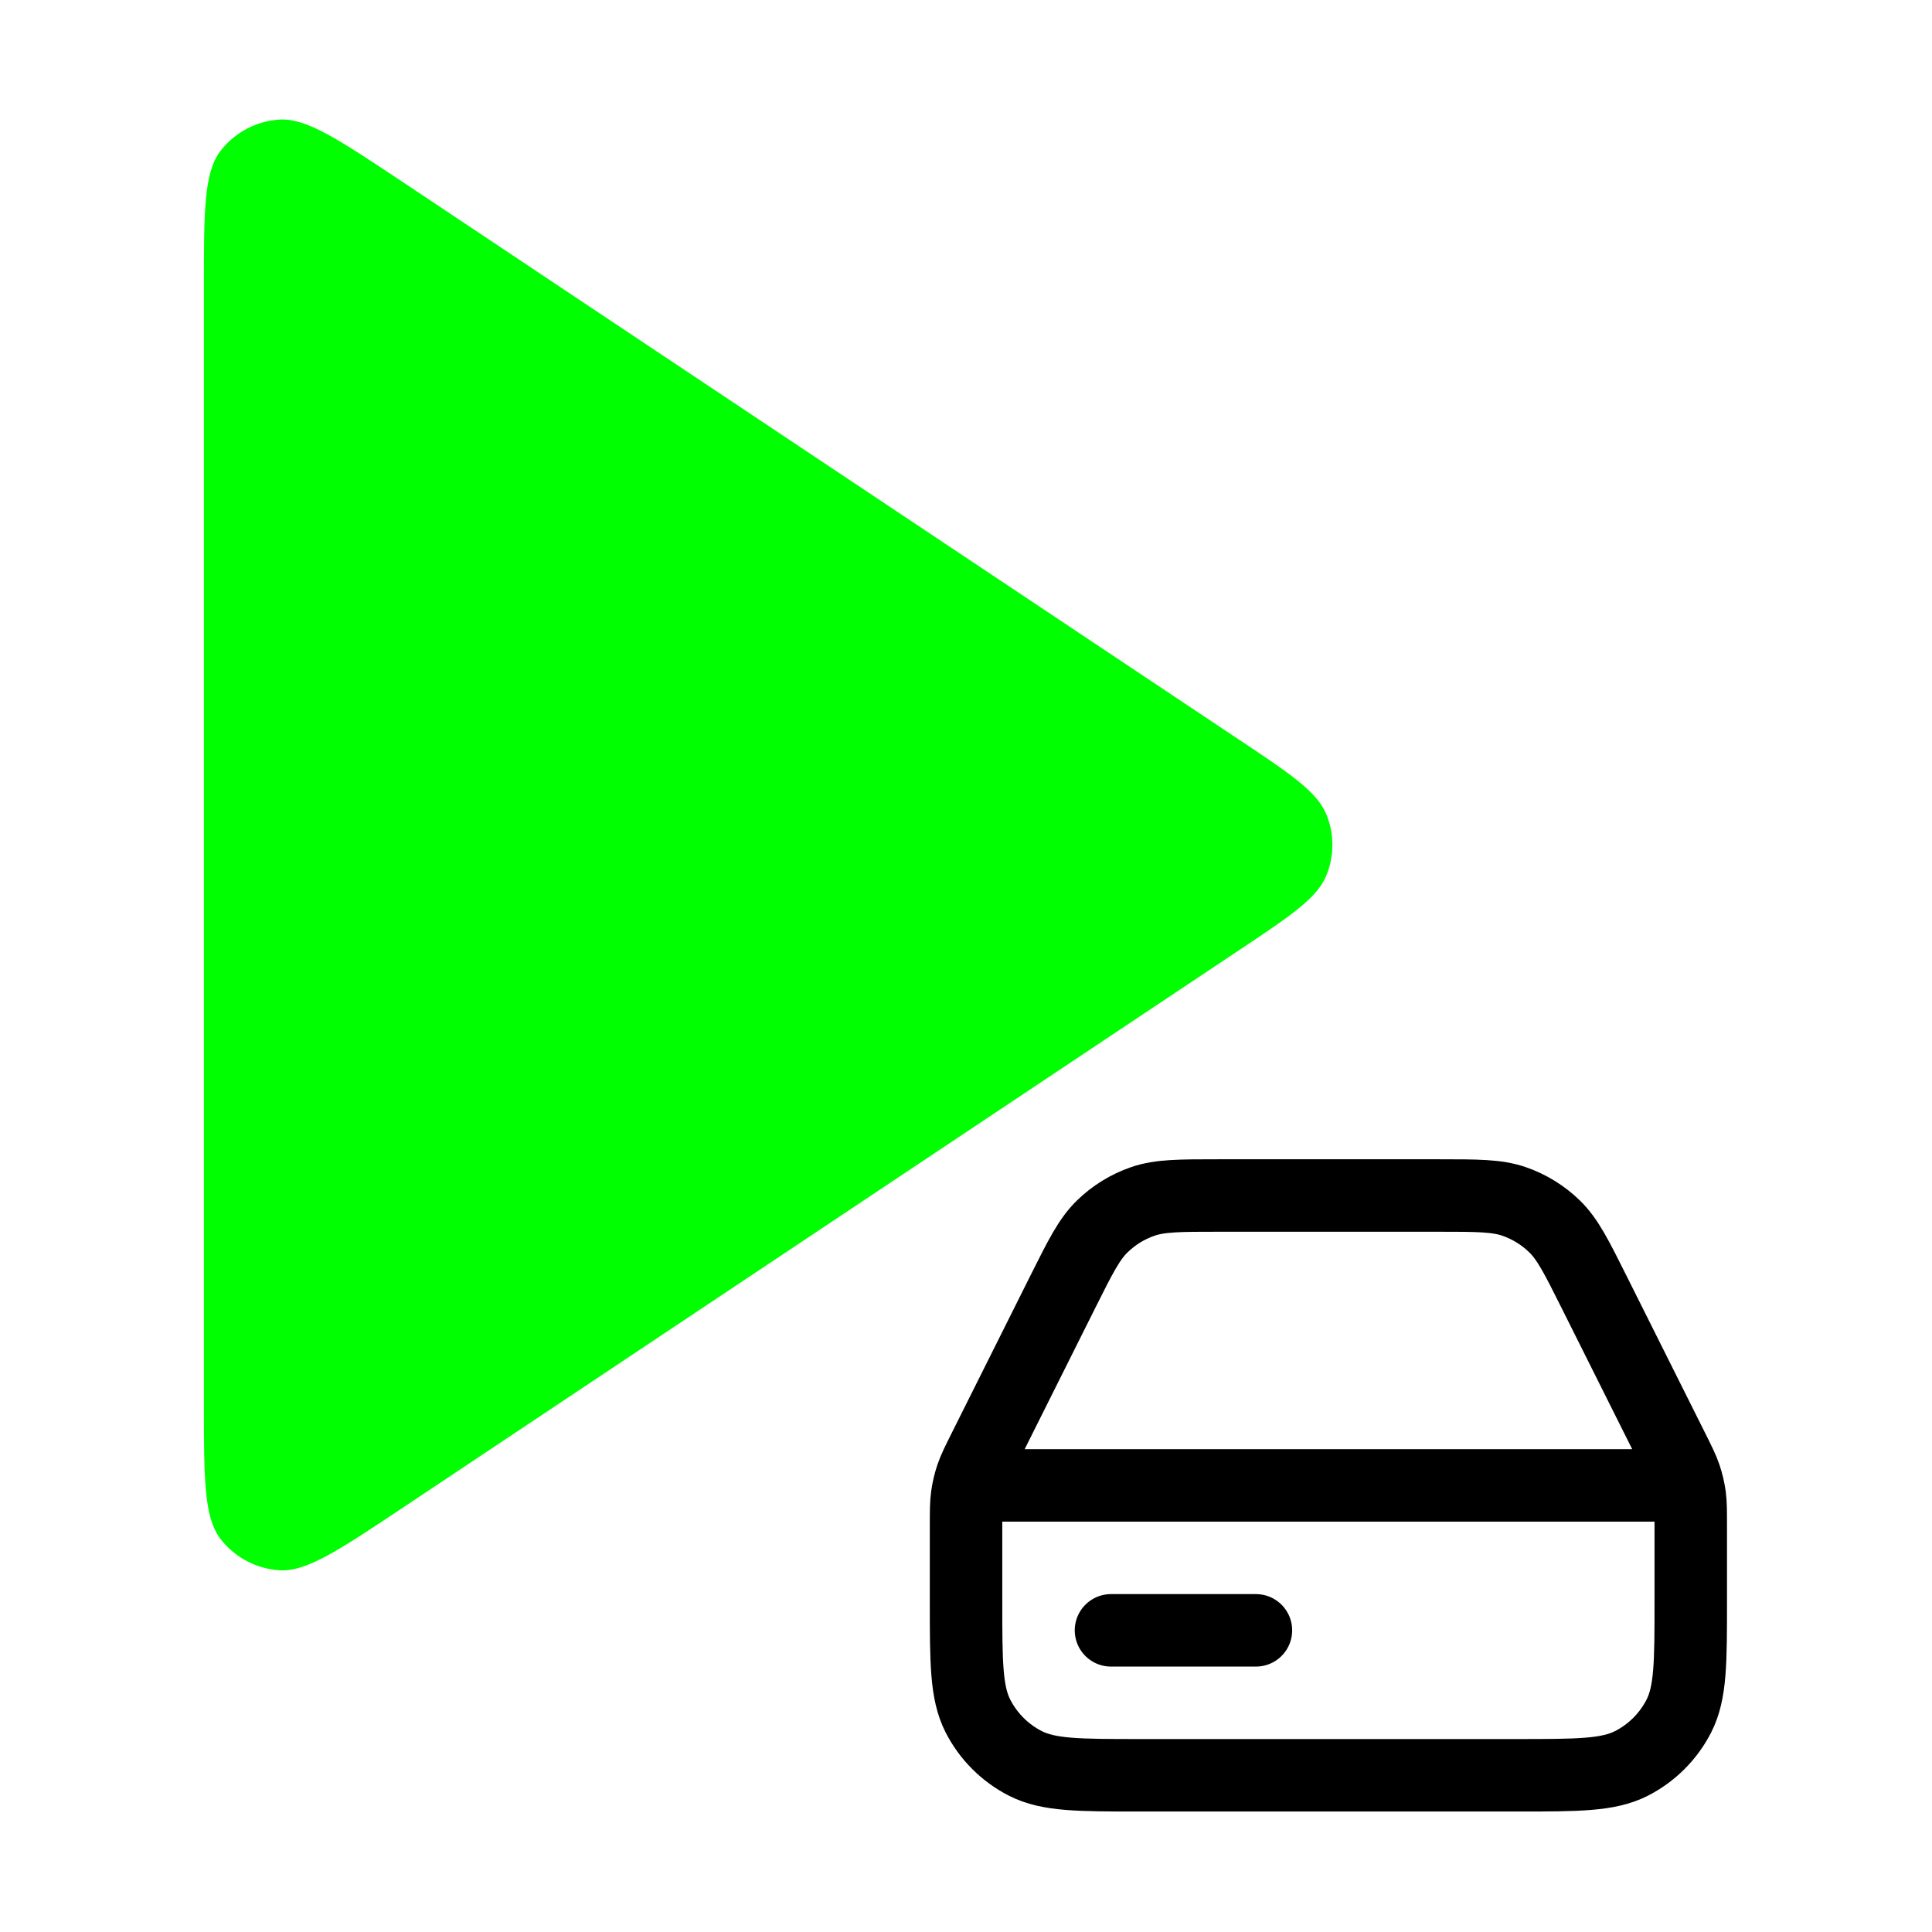 <?xml version="1.0" encoding="UTF-8" standalone="no"?>
<!-- Created with Inkscape (http://www.inkscape.org/) -->

<svg
   width="80"
   height="80"
   viewBox="0 0 21.167 21.167"
   version="1.1"
   id="svg18643"
   inkscape:version="1.2.2 (b0a8486541, 2022-12-01)"
   sodipodi:docname="run_files.svg"
   xmlns:inkscape="http://www.inkscape.org/namespaces/inkscape"
   xmlns:sodipodi="http://sodipodi.sourceforge.net/DTD/sodipodi-0.dtd"
   xmlns="http://www.w3.org/2000/svg"
   xmlns:svg="http://www.w3.org/2000/svg">
  <sodipodi:namedview
     id="namedview18645"
     pagecolor="#ffffff"
     bordercolor="#666666"
     borderopacity="1.0"
     inkscape:showpageshadow="2"
     inkscape:pageopacity="0.0"
     inkscape:pagecheckerboard="0"
     inkscape:deskcolor="#d1d1d1"
     inkscape:document-units="mm"
     showgrid="true"
     inkscape:zoom="5.1754899"
     inkscape:cx="26.760752"
     inkscape:cy="33.909833"
     inkscape:window-width="1698"
     inkscape:window-height="1251"
     inkscape:window-x="1779"
     inkscape:window-y="106"
     inkscape:window-maximized="0"
     inkscape:current-layer="layer1">
    <inkscape:grid
       type="xygrid"
       id="grid20216" />
  </sodipodi:namedview>
  <defs
     id="defs18640" />
  <g
     inkscape:label="Layer 1"
     inkscape:groupmode="layer"
     id="layer1">
    <g
       style="fill:#00ff00;stroke:#00ff00;stroke-width:0.03;stroke-dasharray:none;stroke-opacity:1"
       id="g8045"
       transform="matrix(0.869,0,0,0.869,-2.098,-1.171)">
      <path
         d="M 5,4.99 C 5,4.018 5,3.533 5.202,3.265 5.379,3.032 5.649,2.888 5.94,2.87 6.275,2.85 6.679,3.12 7.488,3.658 L 18.003,10.669 c 0.668,0.445 1.002,0.668 1.118,0.948 0.102,0.245 0.102,0.521 0,0.766 -0.116,0.281 -0.45,0.503 -1.118,0.948 L 7.488,20.341 C 6.679,20.88 6.275,21.15 5.94,21.13 5.649,21.112 5.379,20.968 5.202,20.735 5,20.467 5,19.981 5,19.01 Z"
         stroke="#000000"
         stroke-width="2"
         stroke-linecap="round"
         stroke-linejoin="round"
         id="path8036"
         style="fill:#00ff00;stroke:#00ff00;stroke-width:0.03;stroke-dasharray:none;stroke-opacity:1" />
    </g>
    <g
       style="fill:none;stroke-width:2;stroke-dasharray:none"
       id="g11183"
       transform="matrix(0.397,0,0,0.397,9.79,11.51)">
      <path
         d="m 2.5,12 h 19 M 6,16 h 4 M 8.967,4 h 6.067 c 1.077,0 1.615,0 2.091,0.164 0.42,0.145 0.803,0.382 1.121,0.693 0.359,0.352 0.6,0.833 1.082,1.797 l 2.167,4.333 c 0.189,0.378 0.283,0.567 0.35,0.765 0.059,0.176 0.102,0.357 0.128,0.541 C 22,12.499 22,12.71 22,13.133 V 15.2 c 0,1.68 0,2.52 -0.327,3.162 -0.288,0.565 -0.747,1.023 -1.311,1.311 C 19.72,20 18.88,20 17.2,20 H 6.8 C 5.12,20 4.28,20 3.638,19.673 3.074,19.385 2.615,18.927 2.327,18.362 2,17.72 2,16.88 2,15.2 v -2.067 c 0,-0.423 0,-0.634 0.029,-0.841 0.026,-0.184 0.068,-0.365 0.128,-0.541 0.067,-0.198 0.161,-0.387 0.35,-0.765 L 4.673,6.653 C 5.155,5.69 5.396,5.209 5.755,4.857 6.073,4.546 6.456,4.309 6.876,4.164 7.351,4 7.89,4 8.967,4 Z"
         stroke="#000000"
         stroke-width="2"
         stroke-linecap="round"
         stroke-linejoin="round"
         id="path11174"
         style="stroke-width:2;stroke-dasharray:none" />
    </g>
  </g>
</svg>
